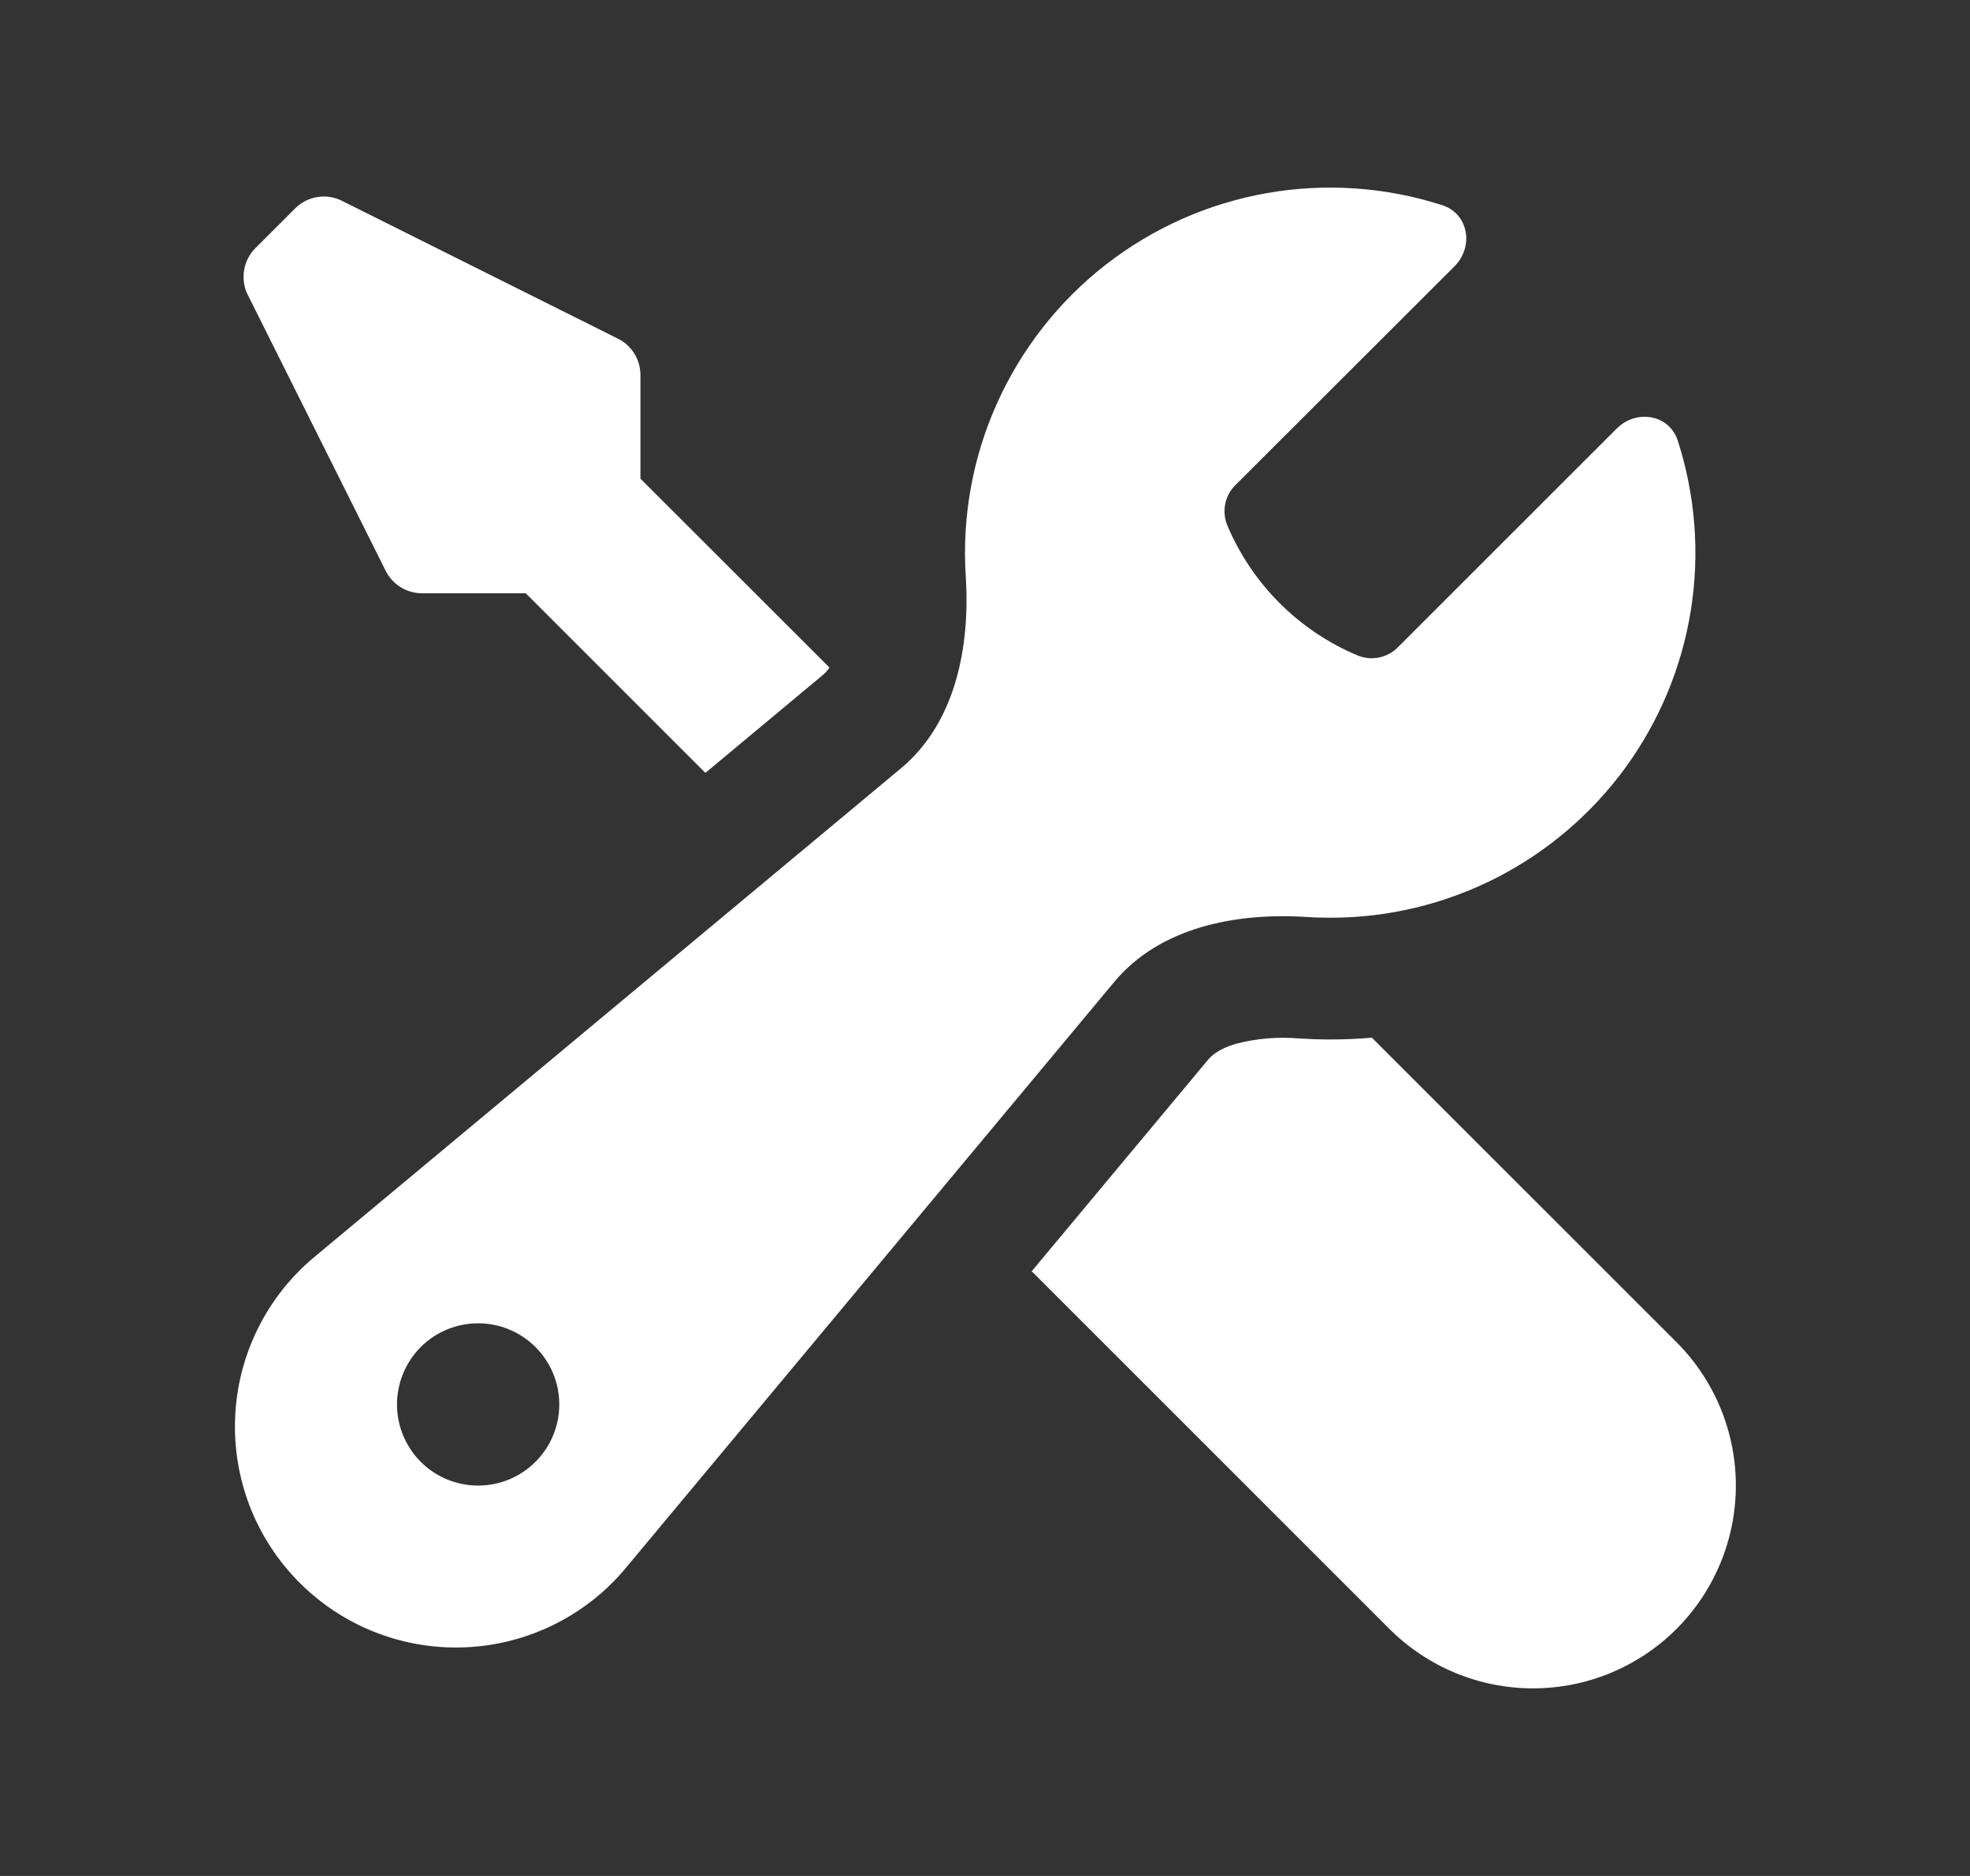 <svg width="21" height="20" viewBox="0 0 21 20" fill="none" xmlns="http://www.w3.org/2000/svg">
<rect x="0" y="0" width="21" height="20" fill="#333333" stroke="none"/>
<path fill-rule="evenodd" clip-rule="evenodd" d="M14.179 9.784C14.793 9.785 15.398 9.64 15.945 9.362C16.492 9.083 16.965 8.68 17.327 8.184C17.688 7.688 17.927 7.114 18.024 6.508C18.121 5.902 18.073 5.282 17.885 4.698C17.794 4.418 17.444 4.36 17.235 4.568L14.906 6.896C14.852 6.952 14.783 6.991 14.707 7.008C14.631 7.025 14.552 7.019 14.479 6.991C13.847 6.728 13.344 6.225 13.08 5.594C13.052 5.521 13.046 5.442 13.062 5.366C13.079 5.29 13.118 5.22 13.175 5.166L15.505 2.839C15.713 2.63 15.656 2.279 15.375 2.188C14.771 1.993 14.128 1.949 13.503 2.059C12.877 2.17 12.289 2.431 11.787 2.822C11.287 3.212 10.889 3.719 10.629 4.298C10.368 4.877 10.254 5.511 10.295 6.145C10.343 6.899 10.185 7.708 9.603 8.192L3.35 13.402C3.099 13.611 2.894 13.871 2.749 14.164C2.604 14.457 2.521 14.777 2.507 15.104C2.492 15.431 2.546 15.757 2.664 16.062C2.783 16.367 2.963 16.644 3.195 16.875C3.426 17.106 3.703 17.287 4.008 17.405C4.313 17.523 4.639 17.577 4.966 17.562C5.292 17.548 5.613 17.465 5.906 17.32C6.199 17.175 6.459 16.971 6.668 16.72L11.879 10.467C12.364 9.886 13.172 9.728 13.927 9.776C14.011 9.782 14.094 9.784 14.179 9.784ZM5.962 14.973C5.962 15.202 5.871 15.422 5.708 15.585C5.546 15.747 5.326 15.838 5.097 15.838C4.867 15.838 4.647 15.747 4.485 15.585C4.323 15.422 4.232 15.202 4.232 14.973C4.232 14.744 4.323 14.524 4.485 14.361C4.647 14.199 4.867 14.108 5.097 14.108C5.326 14.108 5.546 14.199 5.708 14.361C5.871 14.524 5.962 14.744 5.962 14.973Z" fill="white"/>
<path d="M14.179 11.082C14.329 11.082 14.478 11.076 14.624 11.063L17.871 14.309C18.276 14.714 18.504 15.264 18.504 15.838C18.504 16.411 18.276 16.961 17.871 17.367C17.465 17.772 16.915 18 16.342 18C15.768 18 15.218 17.772 14.812 17.367L10.998 13.553L12.877 11.299C12.921 11.245 13.004 11.179 13.172 11.129C13.391 11.071 13.619 11.052 13.844 11.071C13.955 11.078 14.067 11.082 14.179 11.082ZM6.827 5.103L8.842 7.117C8.823 7.146 8.799 7.173 8.773 7.195L7.519 8.24L5.604 6.325H4.499C4.419 6.325 4.34 6.303 4.272 6.261C4.204 6.219 4.148 6.158 4.112 6.087L2.642 3.145C2.601 3.064 2.587 2.972 2.602 2.882C2.616 2.793 2.658 2.71 2.722 2.646L3.146 2.222C3.21 2.158 3.293 2.115 3.383 2.101C3.472 2.086 3.564 2.1 3.645 2.141L6.588 3.611C6.66 3.647 6.721 3.702 6.763 3.771C6.805 3.84 6.827 3.919 6.827 3.999V5.103Z" fill="white"/>
</svg>
